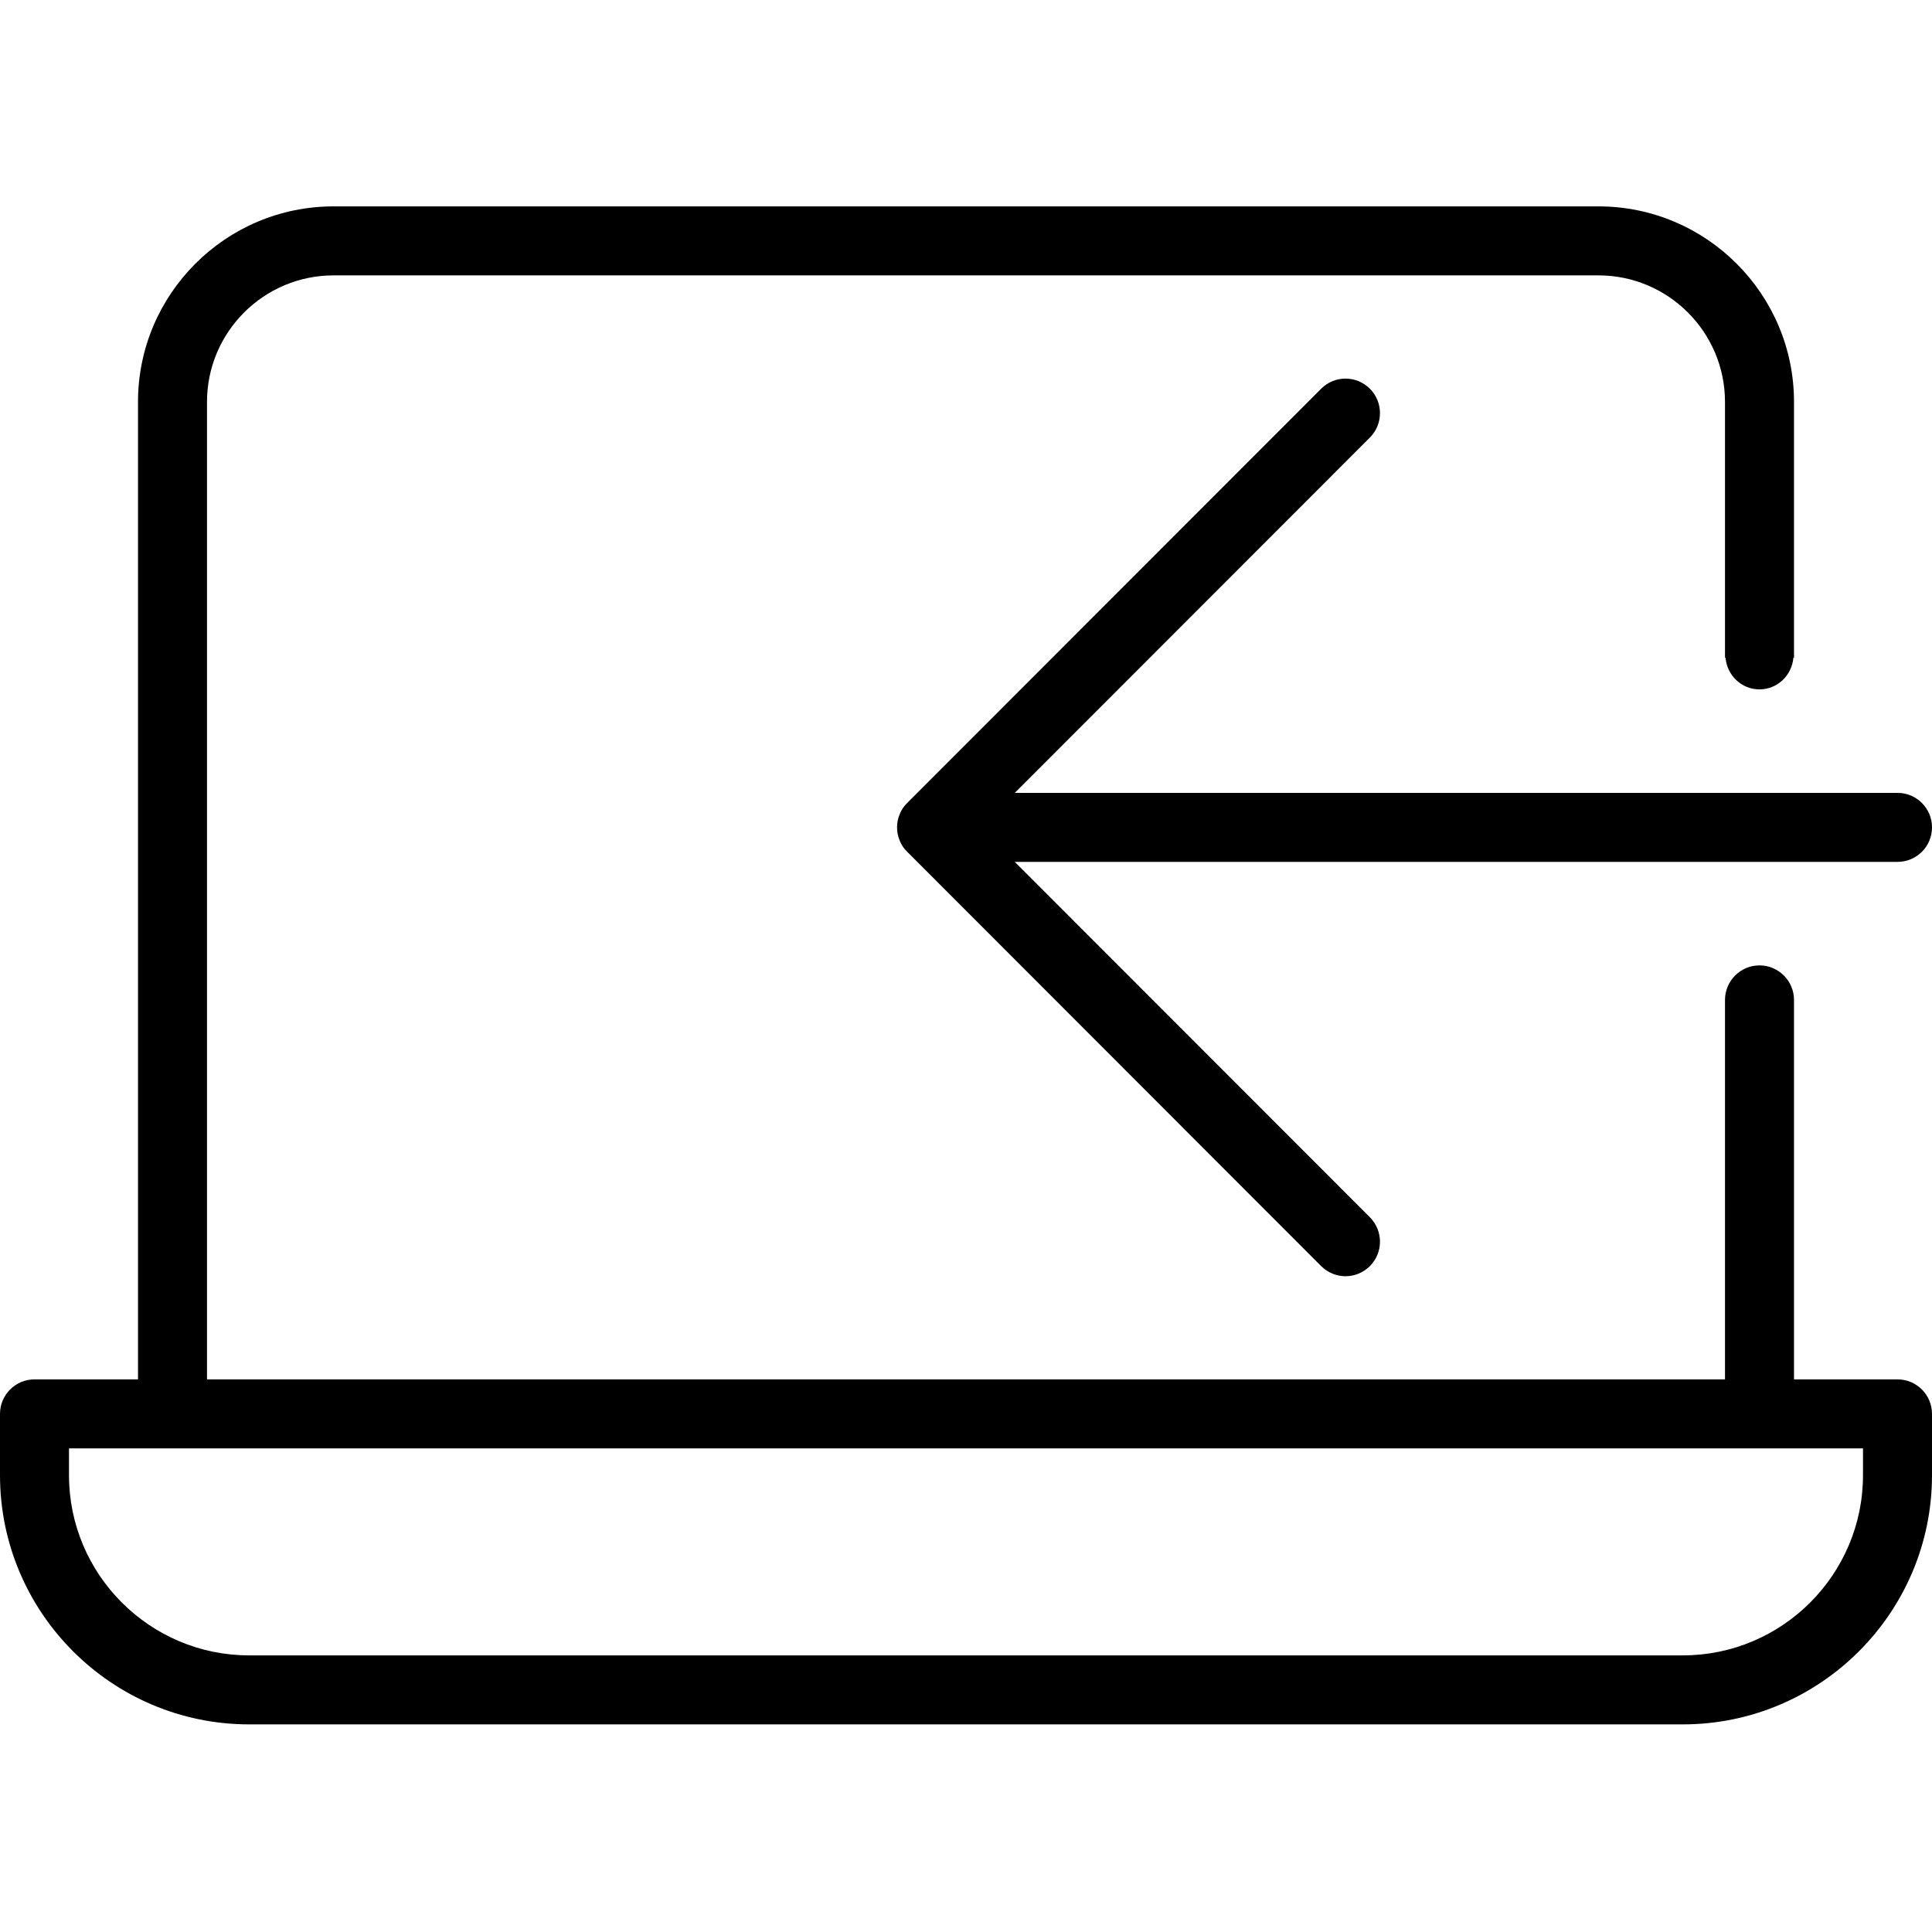 <svg width="28" height="28" viewBox="0 0 28 28" xmlns="http://www.w3.org/2000/svg"><title>meetings/move-call-in-laptop_28</title><path d="M27.5 19.991c.276 0 .5.224.5.5l0 .889c0 1.991-1.62 3.611-3.611 3.611l-20.778 0c-1.991 0-3.611-1.62-3.611-3.611l0-.889c0-.276.224-.5.5-.5l1.5 0 0-14.166c0-1.563 1.271-2.834 2.834-2.834l18.332 0c1.563 0 2.834 1.271 2.834 2.834l0 2.666 0 1 0 .042-.009 0c-.022.255-.231.458-.491.458-.261 0-.47-.203-.492-.458l-.008 0 0-.042 0-1 0-2.666c0-1.011-.822-1.834-1.834-1.834l-18.332 0c-1.012 0-1.834.823-1.834 1.834l0 14.166 22 0 0-3.5 0-1.729 0-.271c0-.275.225-.5.5-.5.274 0 .5.225.5.5l0 .271 0 1.729 0 3.5 1.5 0zm-.5 1.389l0-.389-26 0 0 .389c0 1.44 1.172 2.611 2.611 2.611l20.778 0c1.439 0 2.611-1.171 2.611-2.611zM19.854 6.341l-5.147 5.15 12.793 0c.277 0 .5.224.5.5 0 .276-.223.5-.5.5l-12.793 0 5.147 5.151c.194.196.194.512 0 .707-.099.098-.227.147-.354.147-.127 0-.255-.049-.353-.147l-5.999-6.004c-.048-.046-.085-.101-.109-.163-.051-.122-.051-.26 0-.382.024-.061.061-.117.109-.163l5.999-6.003c.194-.196.512-.196.707 0 .194.195.194.511 0 .707z" fill="#000" fill-rule="evenodd"/></svg>